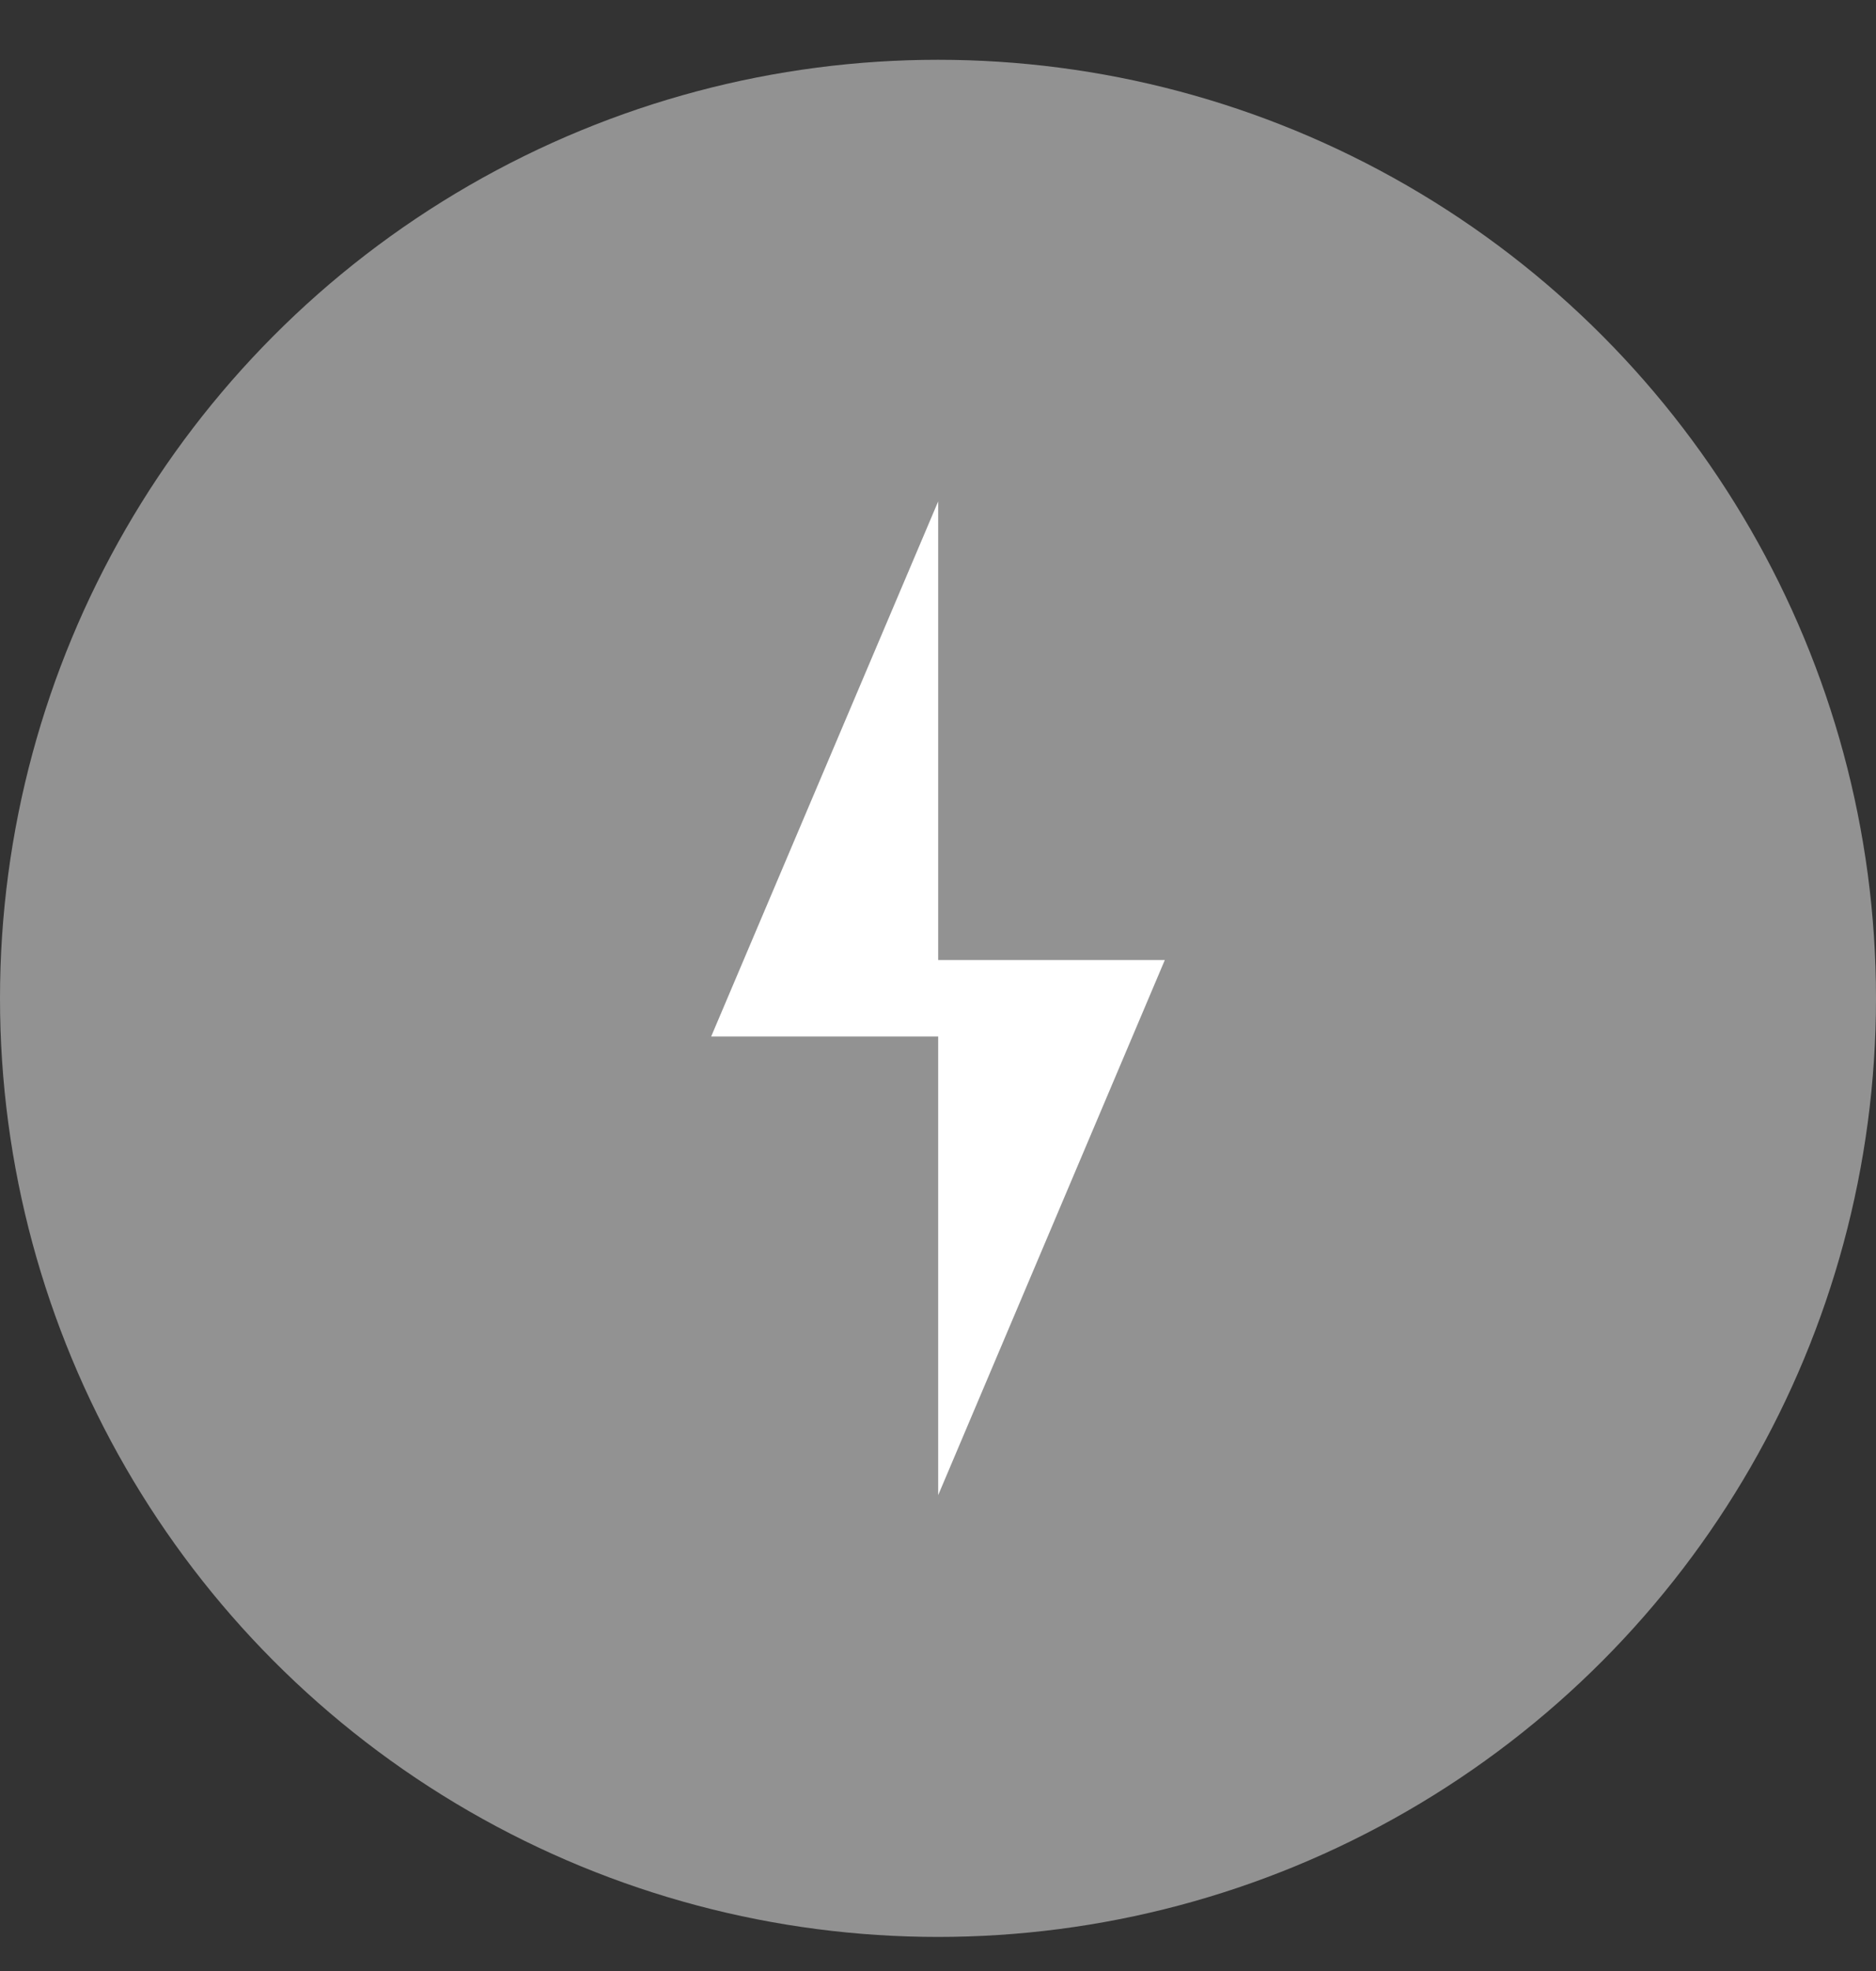 <svg fill="none" height="21" viewBox="0 0 20 21" width="20" xmlns="http://www.w3.org/2000/svg" xmlns:xlink="http://www.w3.org/1999/xlink"><rect x="0" y="0" width="20" height="21" fill="#333333" stroke="none"/><clipPath id="a"><path d="m4.706 5.342h10.588v10.588h-10.588z"/></clipPath><circle cx="10" cy="10.637" fill="#929292" r="10"/><g clip-path="url(#a)"><path d="m7.582 11.043h2.42v4.887l2.416-5.701h-2.416v-4.887z" fill="#fff"/></g></svg>